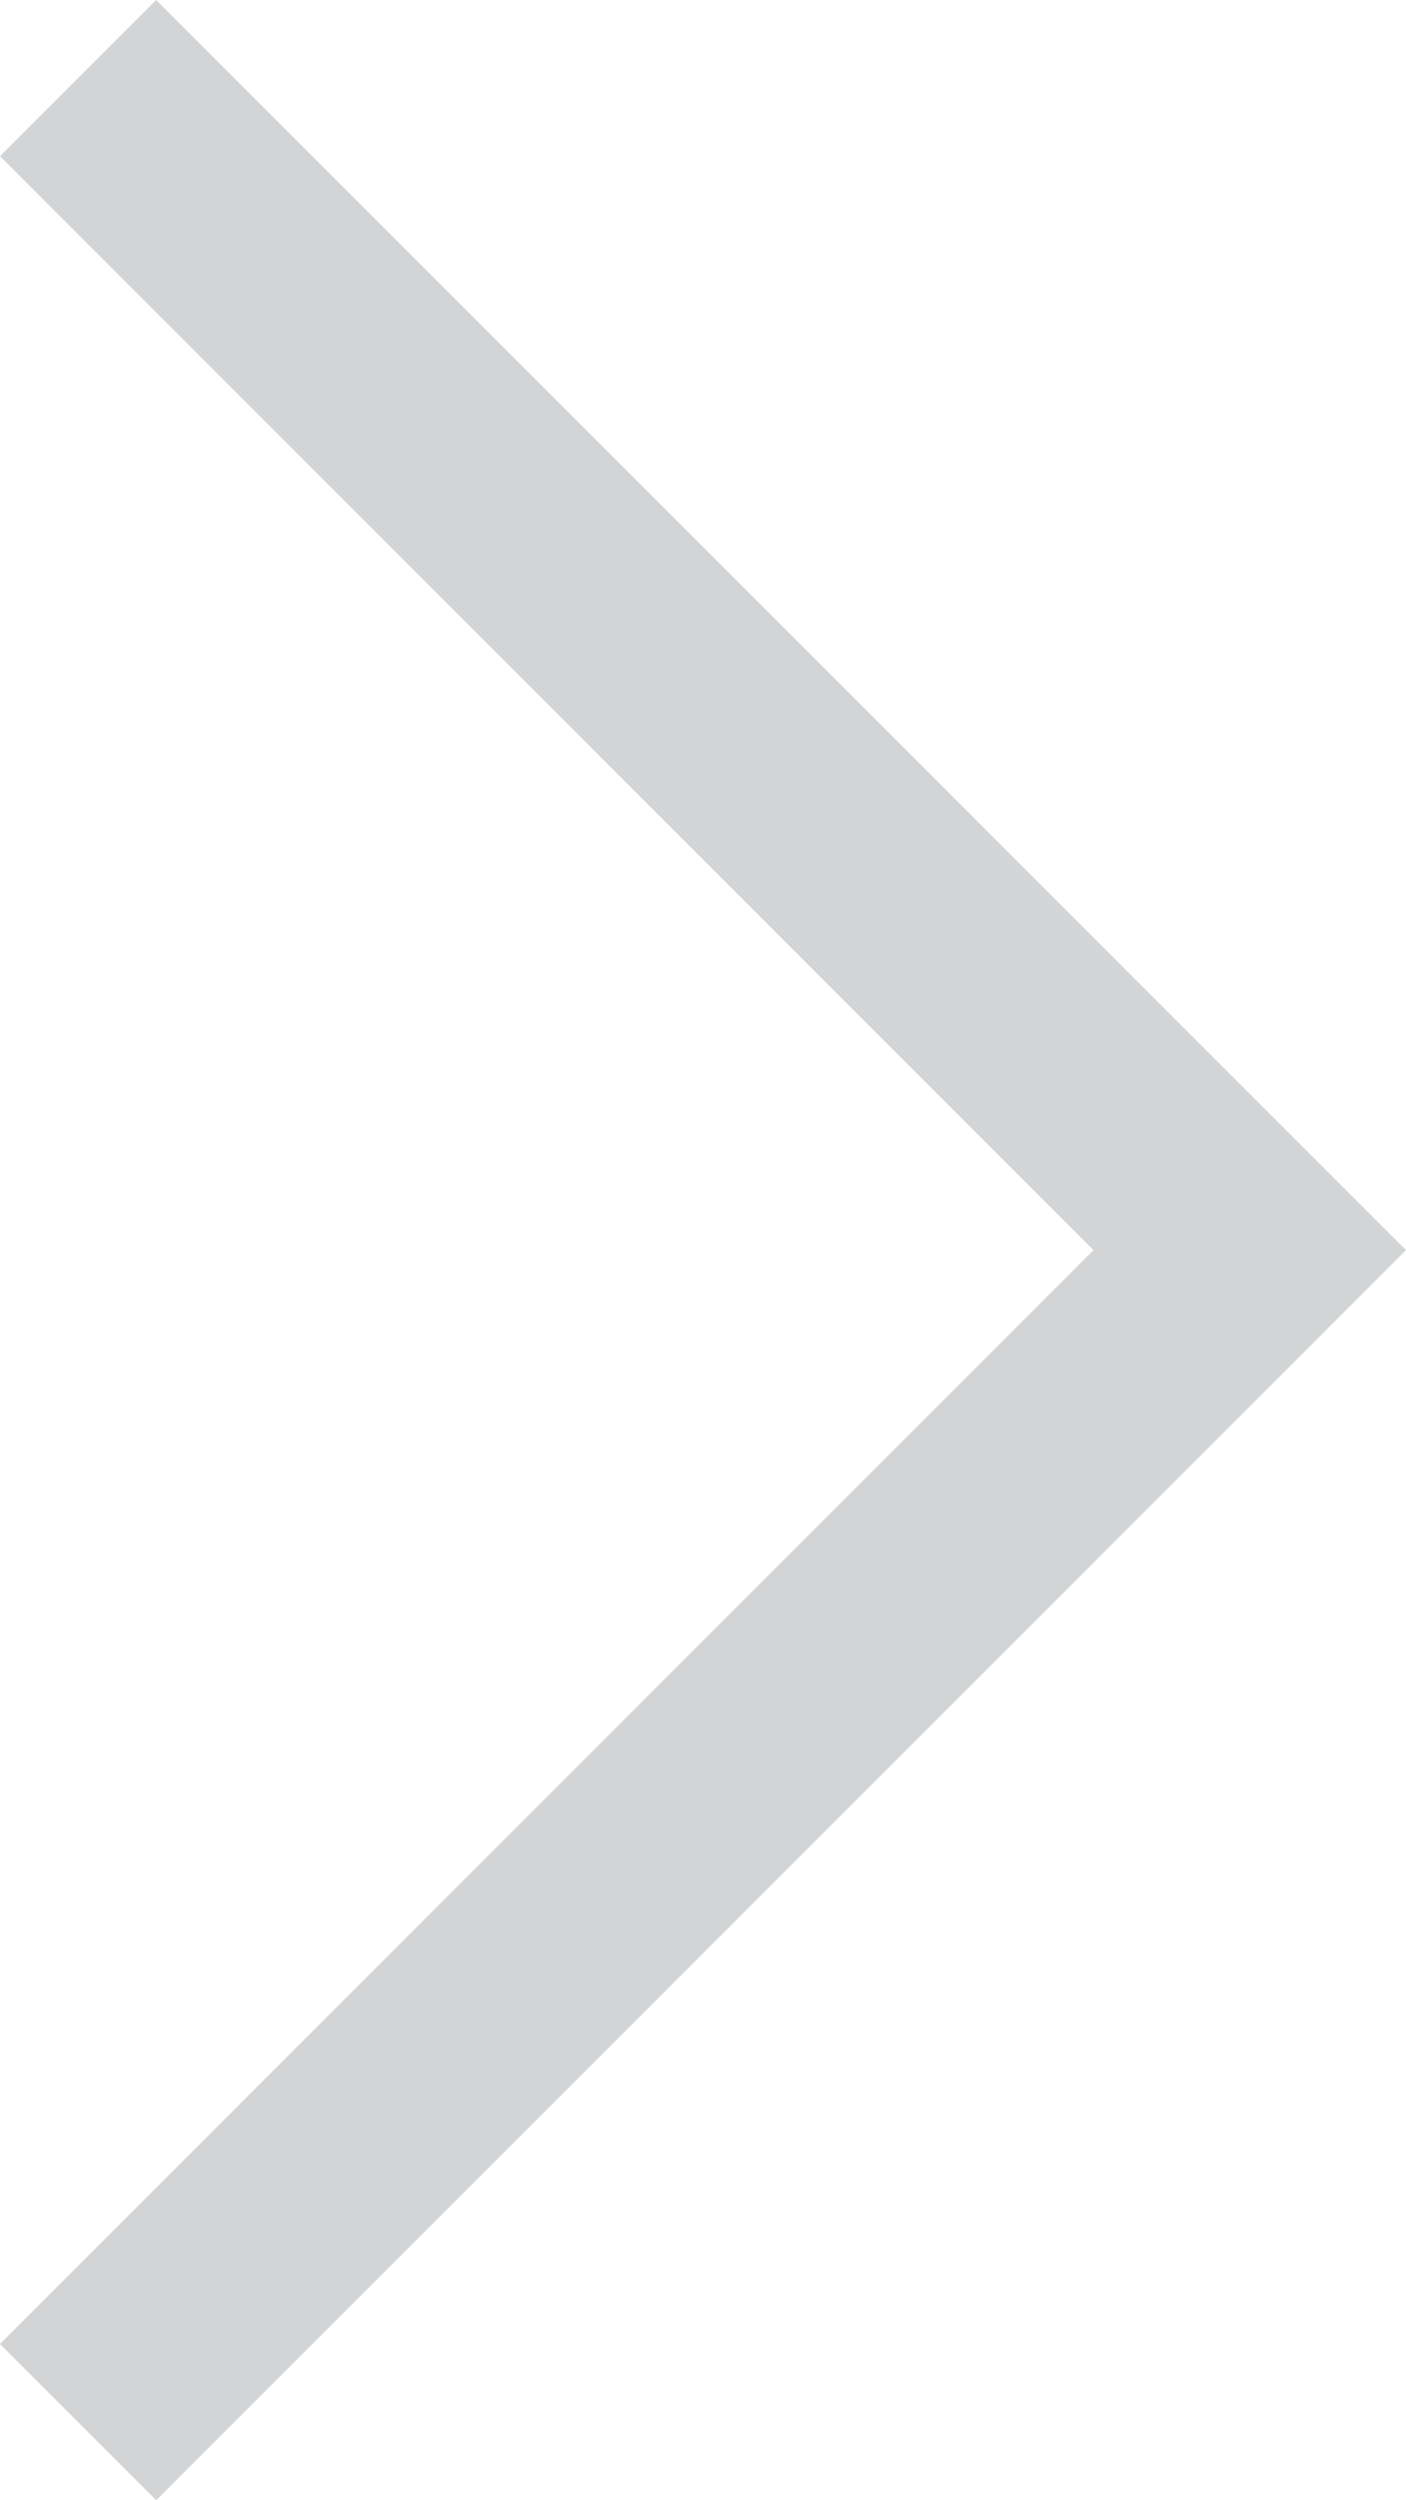 <svg width="9" height="16" viewBox="0 0 9 16" fill="none" xmlns="http://www.w3.org/2000/svg">
<path d="M1 16L9 8L1 -4.37046e-08L-6.55679e-07 1L7 8L-4.37037e-08 15L1 16Z" fill="#222933" fill-opacity="0.2"/>
</svg>
